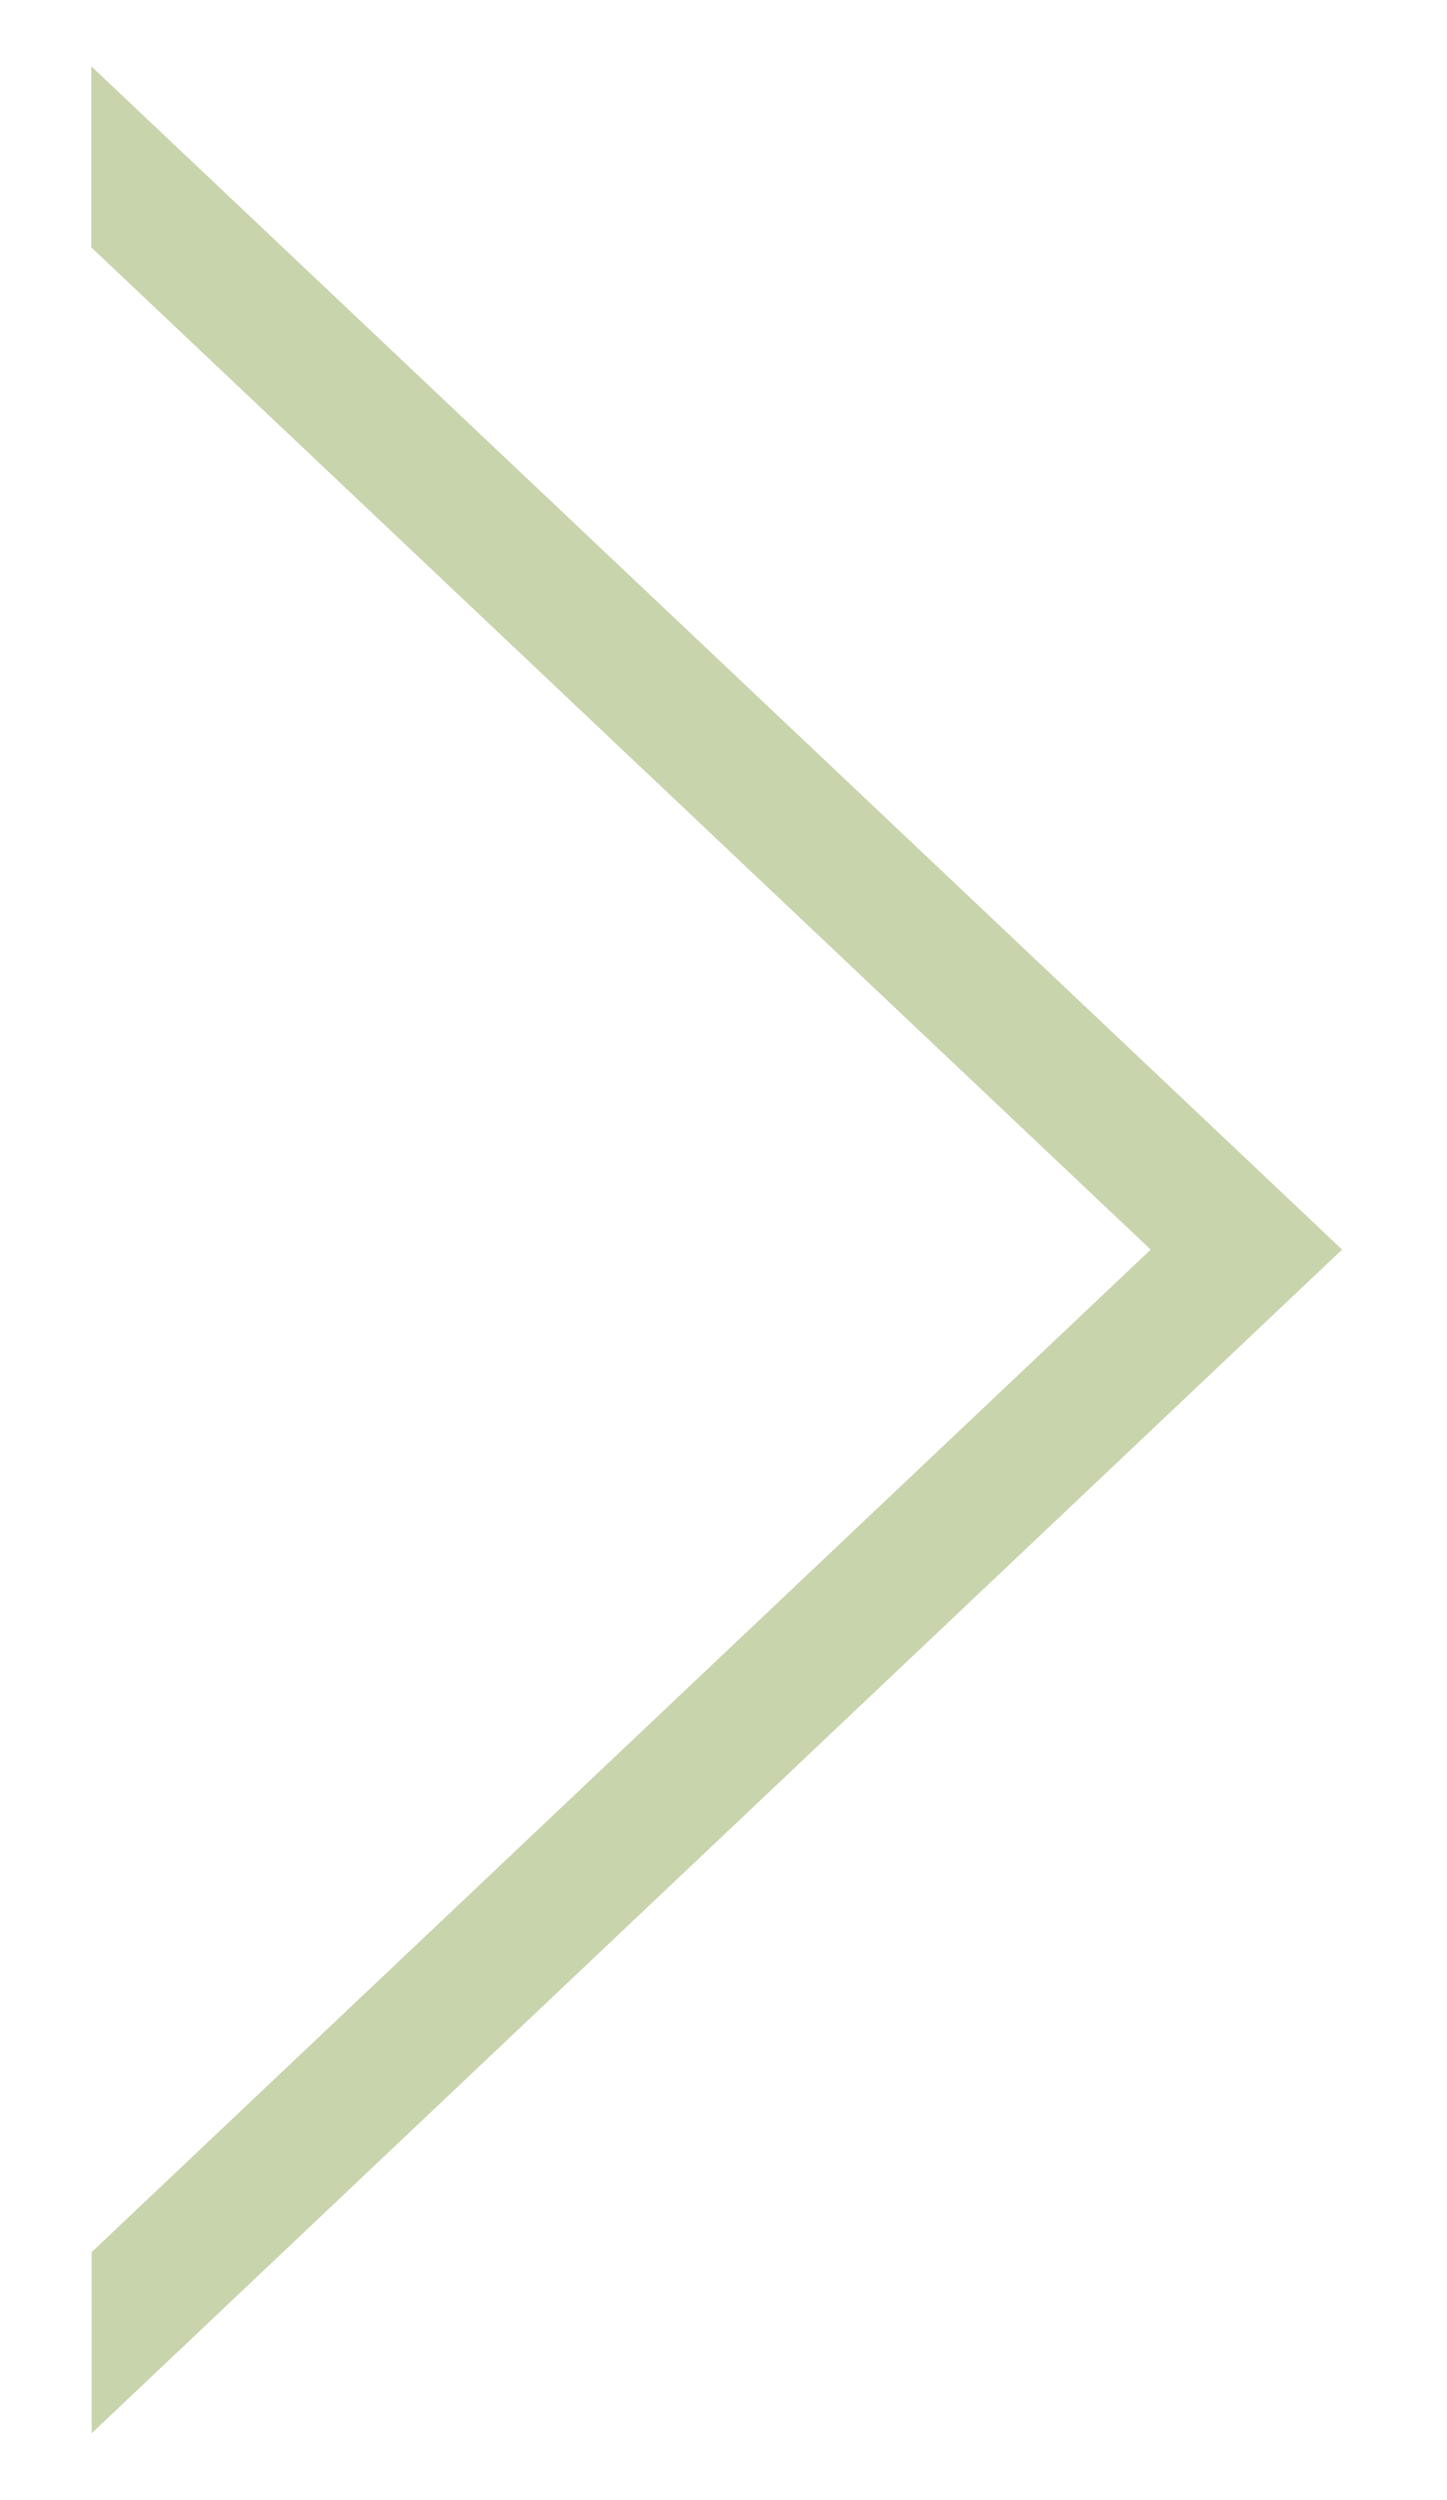 <svg xmlns="http://www.w3.org/2000/svg" width="22" height="38" viewBox="0 0 22 38"><defs><clipPath id="tj9ca"><path fill="#fff" d="M1.388 1.007l19.017 17.986L1.394 36.984"/></clipPath></defs><g><g><path fill="none" stroke="#c8d4ac" stroke-miterlimit="50" stroke-width="4" d="M1.388 1.007v0l19.017 17.986v0L1.394 36.984v0" clip-path="url(&quot;#tj9ca&quot;)"/></g></g></svg>
